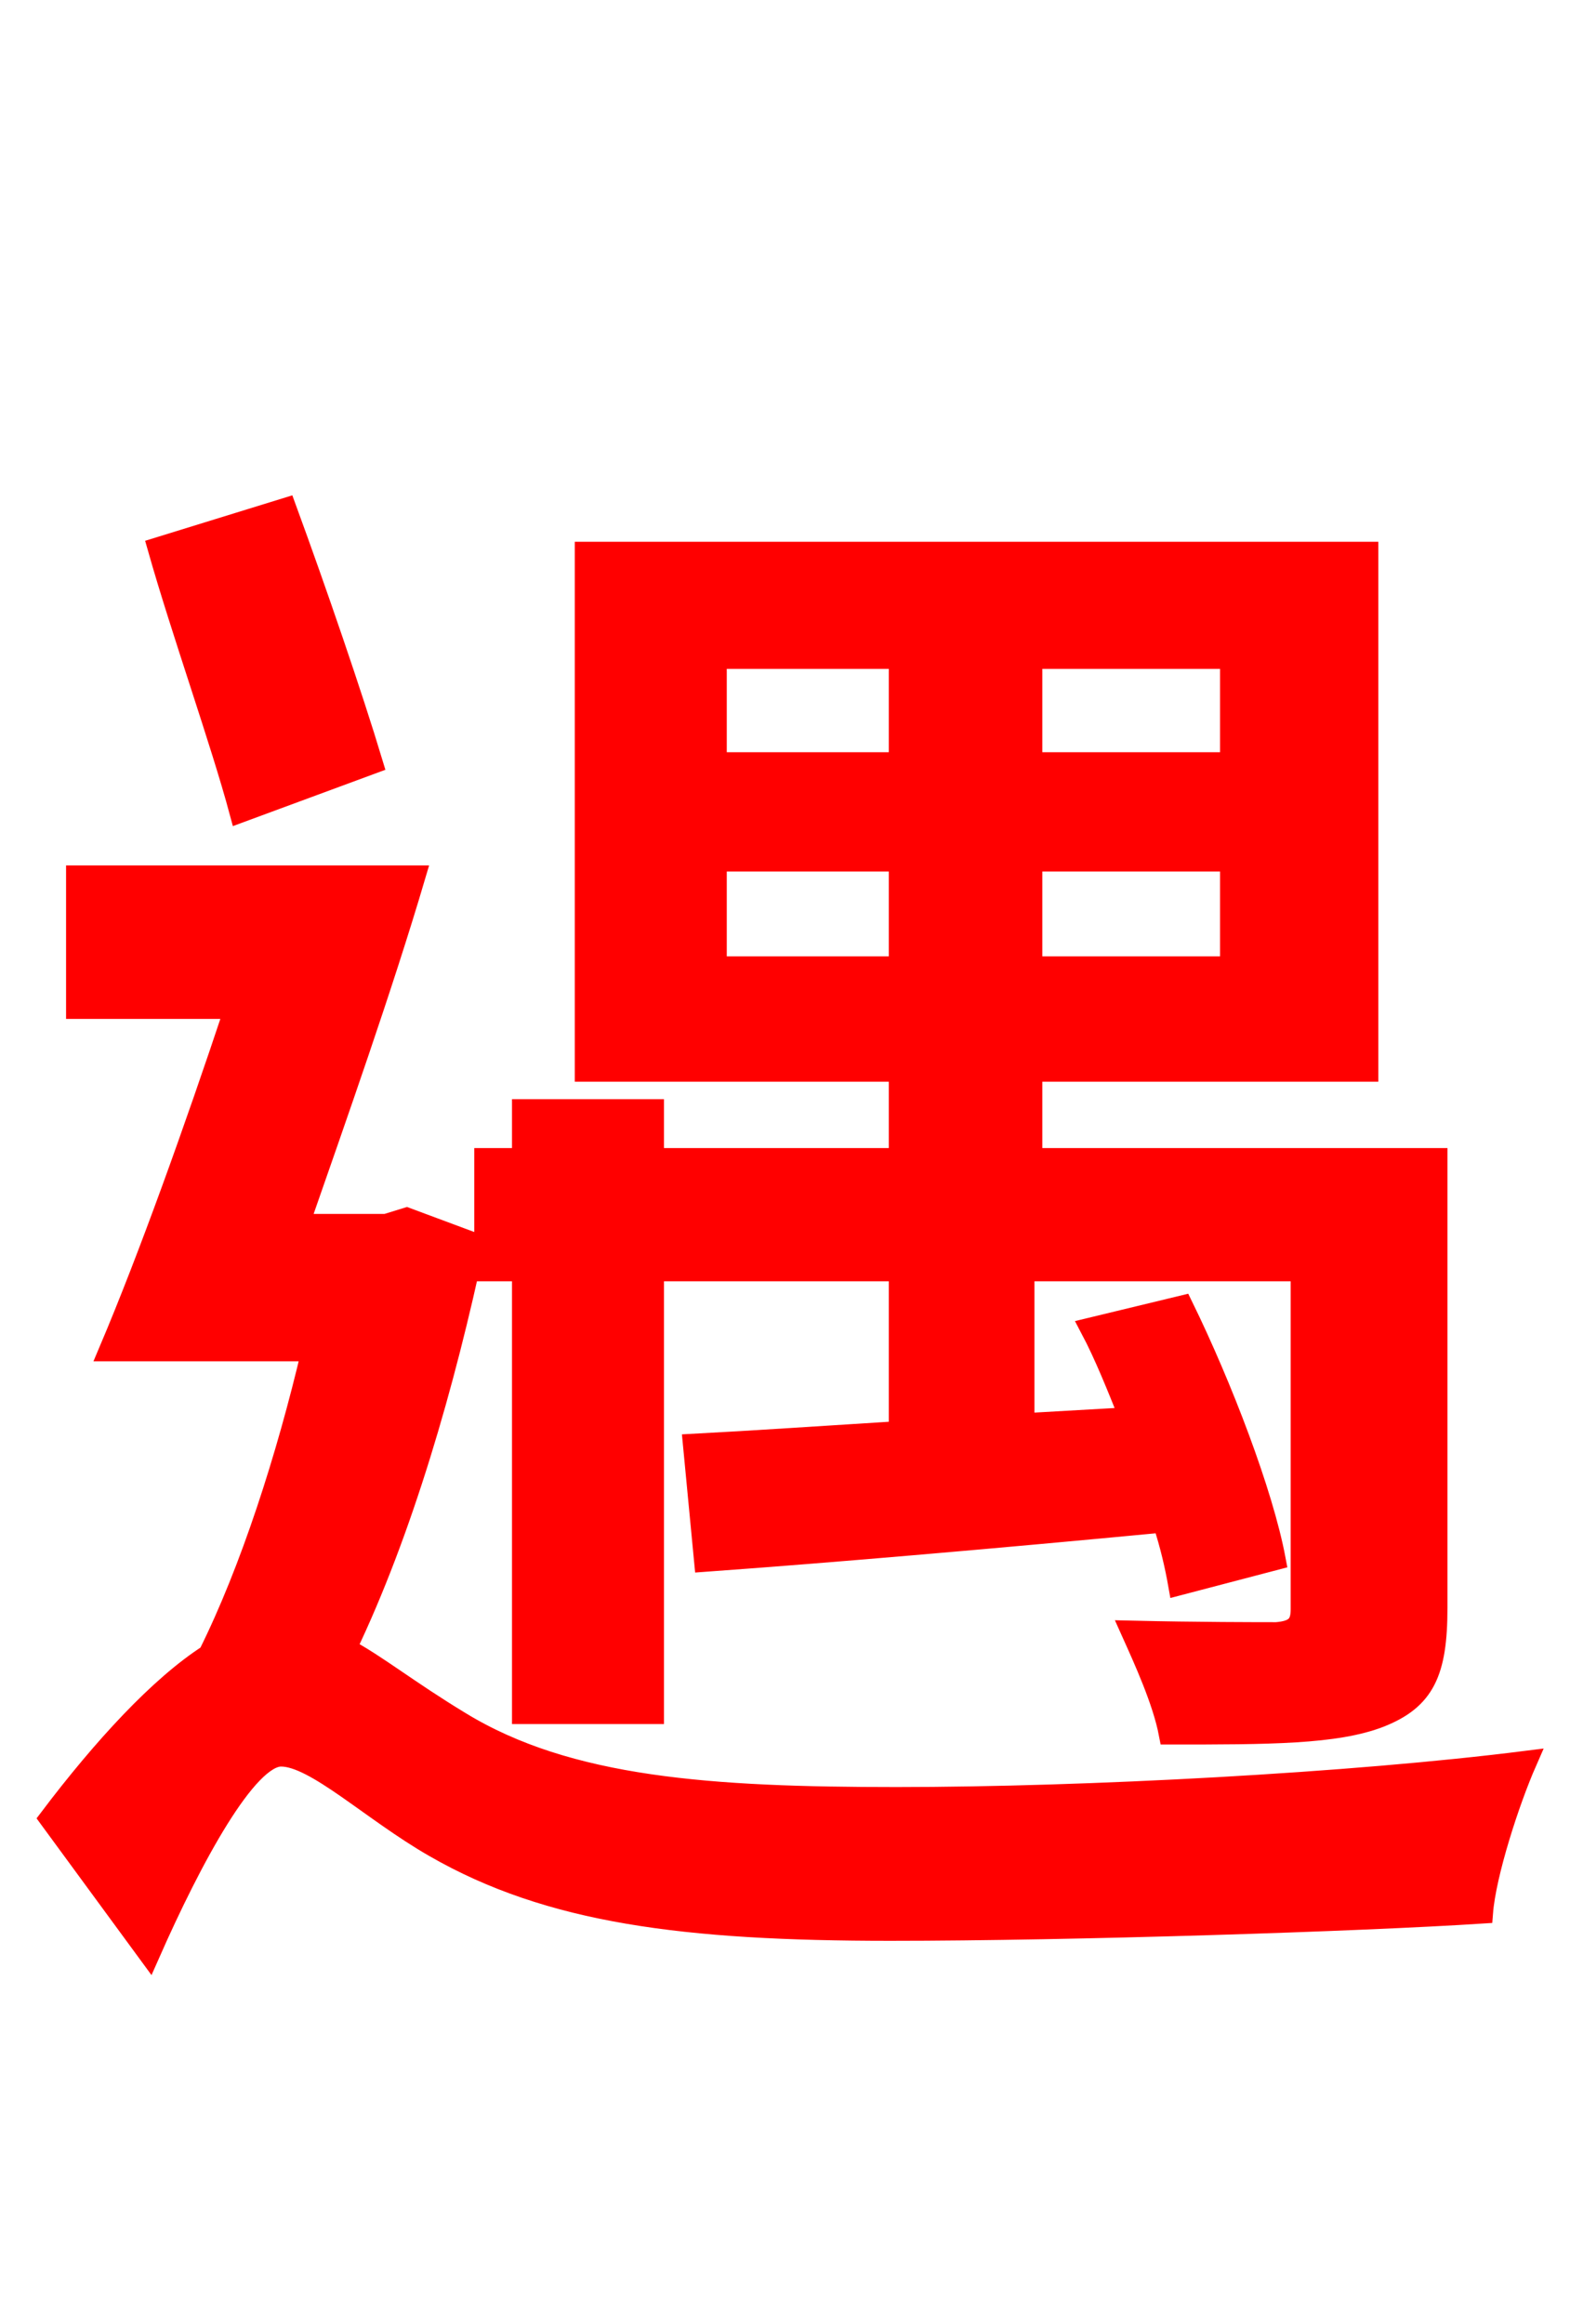 <svg xmlns="http://www.w3.org/2000/svg" xmlns:xlink="http://www.w3.org/1999/xlink" width="72" height="106.56"><path fill="red" stroke="red" d="M32.83 44.35L32.83 39.46L41.26 39.46L41.26 44.35ZM32.83 30.17L41.26 30.17L41.26 34.99L32.83 34.99ZM56.45 34.99L47.30 34.99L47.30 30.17L56.45 30.17ZM56.45 44.35L47.30 44.35L47.30 39.46L56.45 39.46ZM23.98 78.55L29.95 78.55L29.95 58.25L41.26 58.25L41.26 65.66C37.73 65.88 34.49 66.10 31.82 66.24L32.33 71.57C38.30 71.14 45.79 70.49 53.35 69.77C53.71 70.85 53.93 71.86 54.07 72.65L58.46 71.50C57.89 68.47 56.02 63.58 54.22 59.90L50.04 60.91C50.69 62.14 51.26 63.58 51.84 65.02L46.94 65.30L46.94 58.25L59.69 58.25L59.69 73.80C59.69 74.52 59.40 74.81 58.54 74.88C57.74 74.88 54.86 74.88 51.91 74.81C52.49 76.10 53.35 77.98 53.64 79.49C58.18 79.49 61.27 79.49 63.29 78.70C65.30 77.90 65.88 76.68 65.88 73.73L65.88 53.14L47.30 53.14L47.30 49.10L62.71 49.10L62.71 25.34L26.86 25.34L26.86 49.10L41.26 49.10L41.26 53.14L29.95 53.14L29.95 50.90L23.98 50.90L23.98 53.14L22.25 53.14L22.25 58.25L23.98 58.25ZM17.06 34.99C16.13 31.90 14.47 27.07 13.10 23.33L7.27 25.13C8.35 28.94 10.15 33.98 11.02 37.22ZM18.65 55.87L17.71 56.16L13.68 56.16C15.41 51.19 17.50 45.29 19.01 40.18L3.53 40.18L3.53 46.22L10.80 46.22C8.93 51.84 6.84 57.67 5.04 61.92L14.33 61.92C13.18 66.82 11.52 72.00 9.58 75.89C7.34 77.33 4.75 80.14 2.30 83.38L6.84 89.57C8.78 85.18 11.30 80.50 12.89 80.50C14.47 80.50 17.06 83.02 19.94 84.67C25.20 87.70 31.39 88.49 40.82 88.49C49.25 88.49 62.42 88.06 67.97 87.70C68.11 85.90 69.19 82.58 69.98 80.78C61.99 81.79 49.82 82.44 41.11 82.44C32.62 82.44 26.06 82.01 21.10 78.98C18.72 77.54 17.21 76.32 15.84 75.60C18.43 70.20 20.38 63.43 21.74 57.02Z"/></svg>

